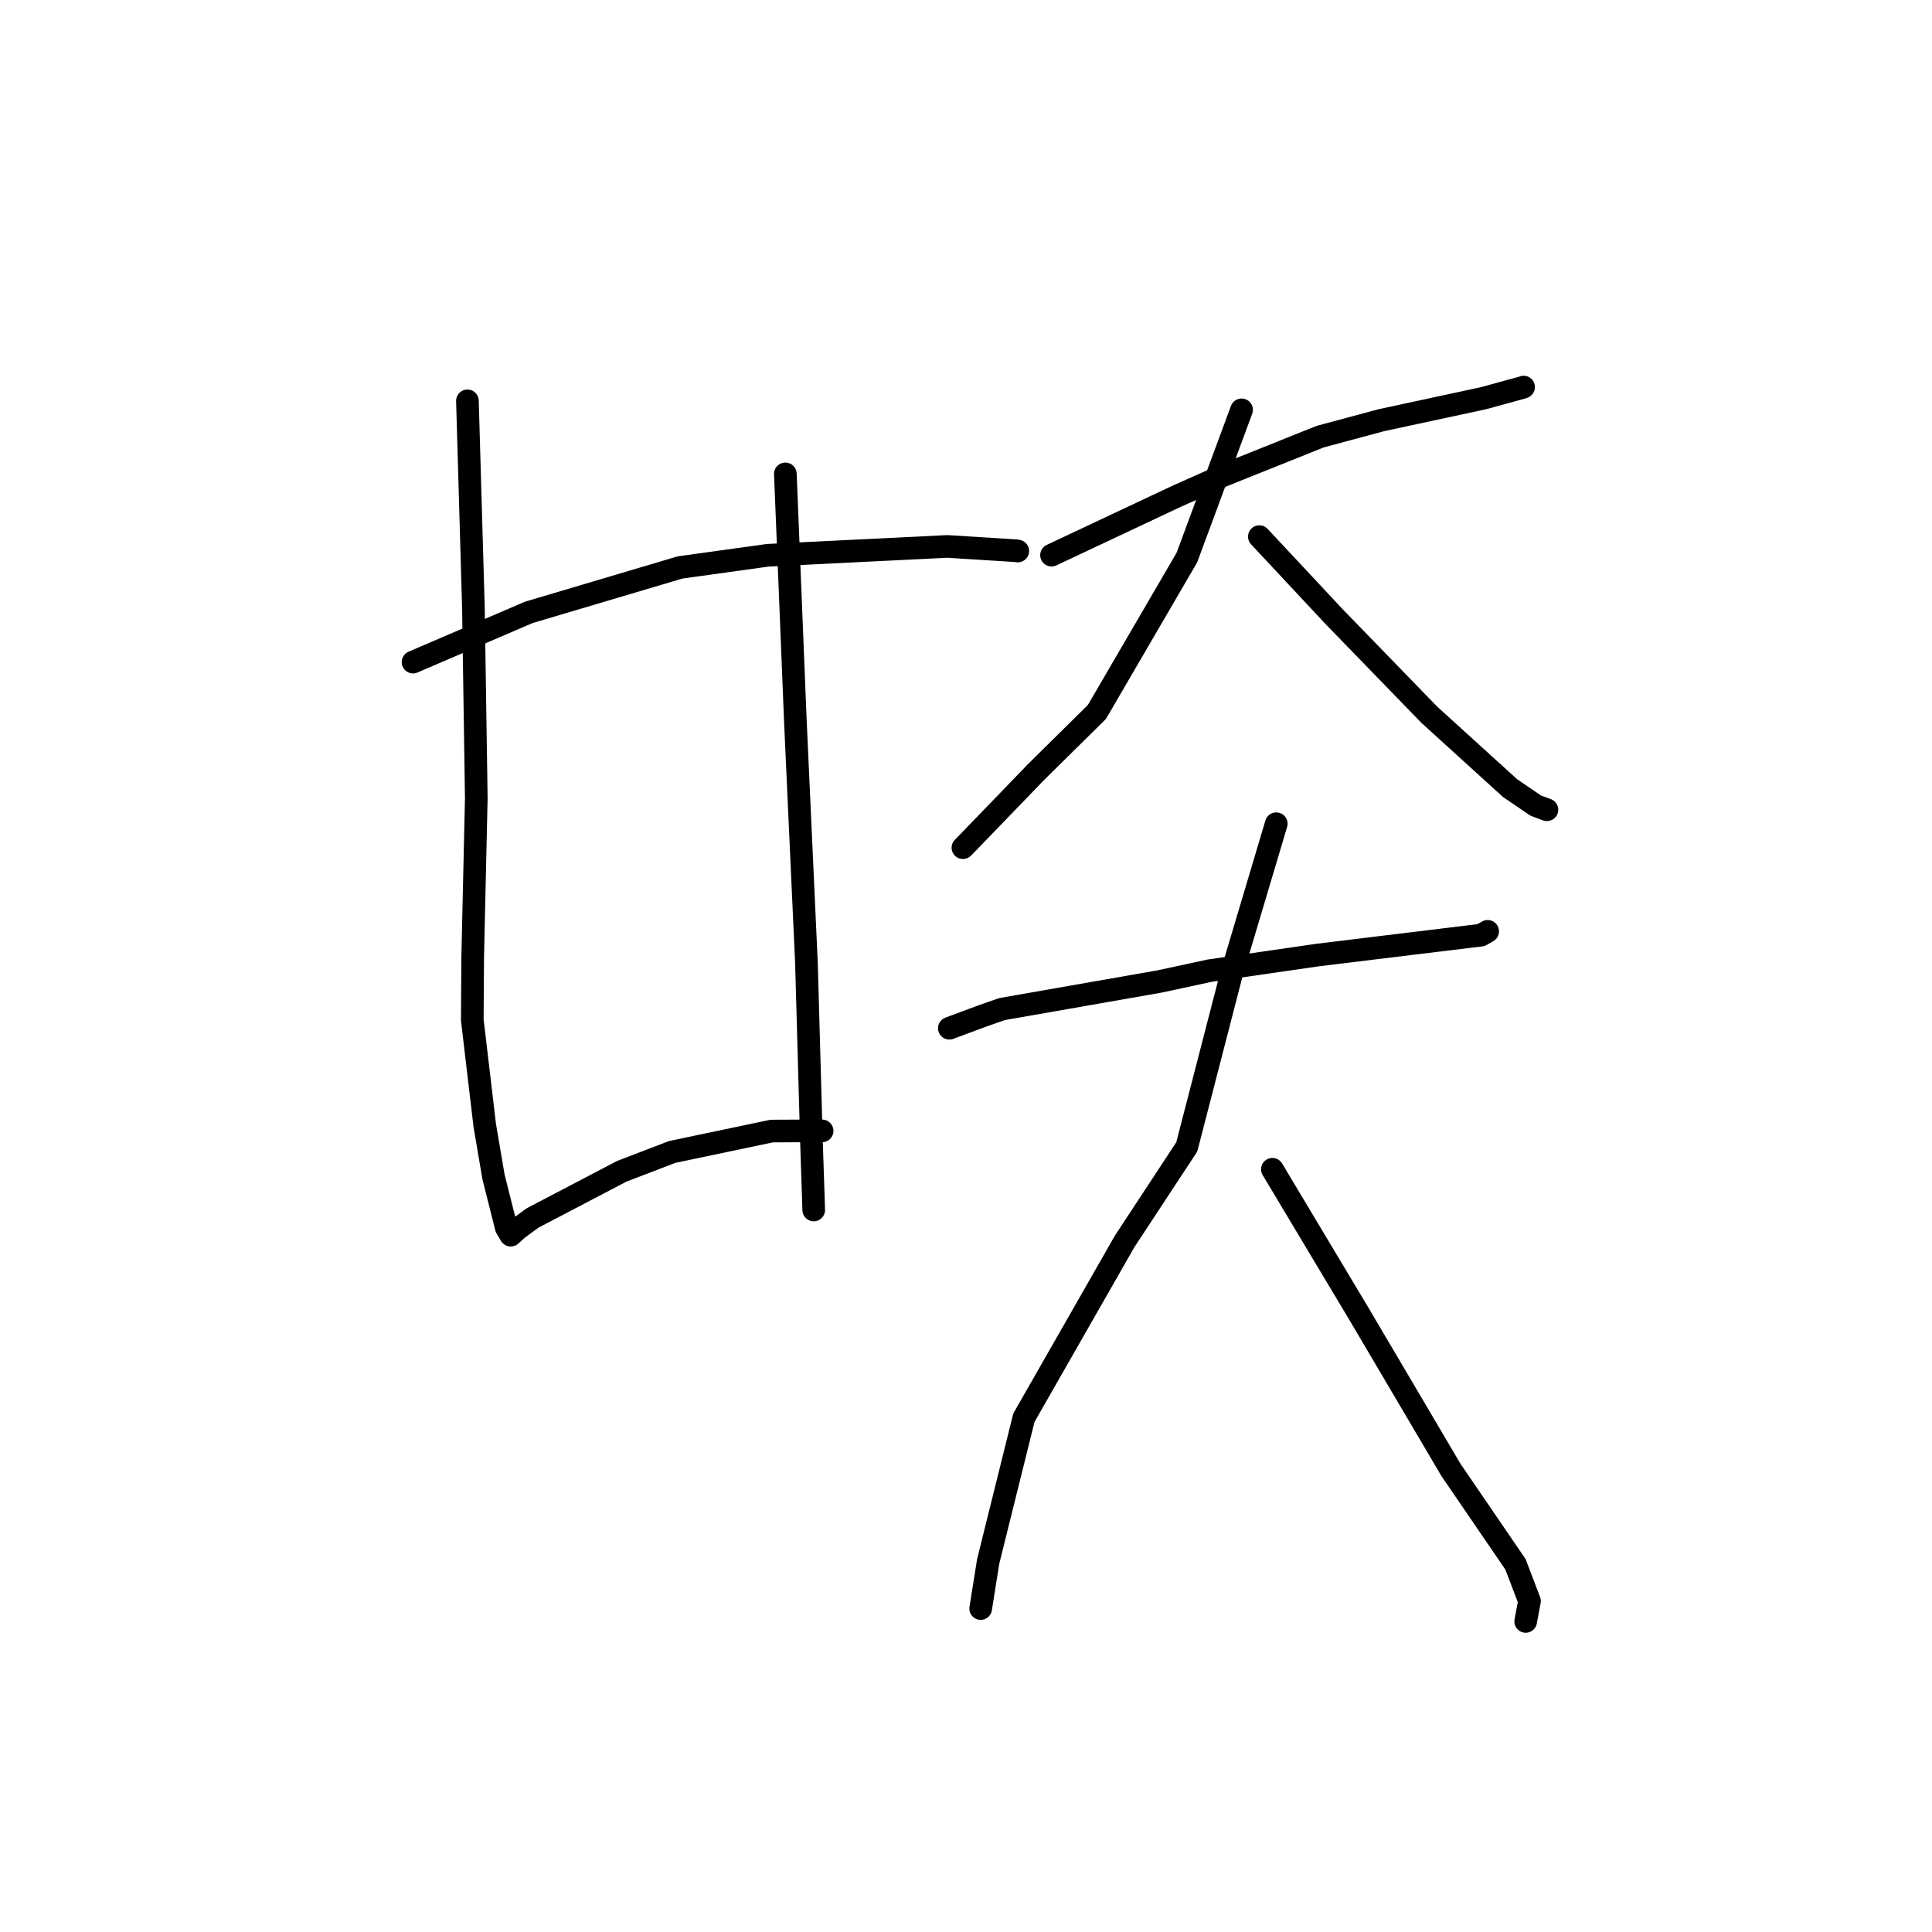 <?xml version="1.0" standalone="no"?>
    <svg width="256" height="256" xmlns="http://www.w3.org/2000/svg" version="1.1">
    <polyline stroke="black" stroke-width="3" stroke-linecap="round" fill="transparent" stroke-linejoin="round" points="54.73 87.732 62.402 84.436 70.075 81.14 90.116 75.189 101.751 73.575 125.545 72.404 134.648 72.978 134.839 73.01 134.858 73.013 134.86 73.013 " />
        <polyline stroke="black" stroke-width="3" stroke-linecap="round" fill="transparent" stroke-linejoin="round" points="61.937 53.115 62.334 66.863 62.731 80.612 63.111 105.765 62.634 126.847 62.581 135.148 64.236 149.151 65.394 155.949 67.087 162.674 67.619 163.572 67.677 163.67 68.561 162.863 70.565 161.389 82.378 155.206 89.058 152.642 102.254 149.871 108.763 149.84 108.934 149.85 " />
        <polyline stroke="black" stroke-width="3" stroke-linecap="round" fill="transparent" stroke-linejoin="round" points="104.063 62.794 104.731 79.255 105.398 95.715 106.861 127.665 107.512 150.904 107.796 159.47 107.824 160.327 " />
        <polyline stroke="black" stroke-width="3" stroke-linecap="round" fill="transparent" stroke-linejoin="round" points="139.333 73.56 147.628 69.657 155.922 65.754 162.044 63.022 174.927 57.859 183.033 55.678 196.548 52.77 201.787 51.333 201.878 51.292 201.884 51.289 " />
        <polyline stroke="black" stroke-width="3" stroke-linecap="round" fill="transparent" stroke-linejoin="round" points="164.516 54.305 160.891 64.095 157.266 73.885 145.344 94.342 137.305 102.277 127.943 111.971 127.593 112.323 " />
        <polyline stroke="black" stroke-width="3" stroke-linecap="round" fill="transparent" stroke-linejoin="round" points="166.871 71.106 171.835 76.419 176.799 81.732 189.387 94.705 200.09 104.428 203.497 106.748 204.967 107.293 204.976 107.296 " />
        <polyline stroke="black" stroke-width="3" stroke-linecap="round" fill="transparent" stroke-linejoin="round" points="125.794 136.247 128.016 135.42 130.238 134.594 132.784 133.707 153.625 130.055 160.291 128.618 174.593 126.549 182.035 125.64 196.243 123.911 197.044 123.454 197.124 123.408 " />
        <polyline stroke="black" stroke-width="3" stroke-linecap="round" fill="transparent" stroke-linejoin="round" points="169.111 109.147 166.141 119.112 163.171 129.077 157.255 151.966 149.028 164.479 135.671 187.855 130.941 206.891 130.036 212.574 129.946 213.142 " />
        <polyline stroke="black" stroke-width="3" stroke-linecap="round" fill="transparent" stroke-linejoin="round" points="168.598 154.935 174.372 164.581 180.146 174.228 192.27 194.788 200.803 207.27 202.666 212.148 202.207 214.602 202.161 214.847 " />
        </svg>
